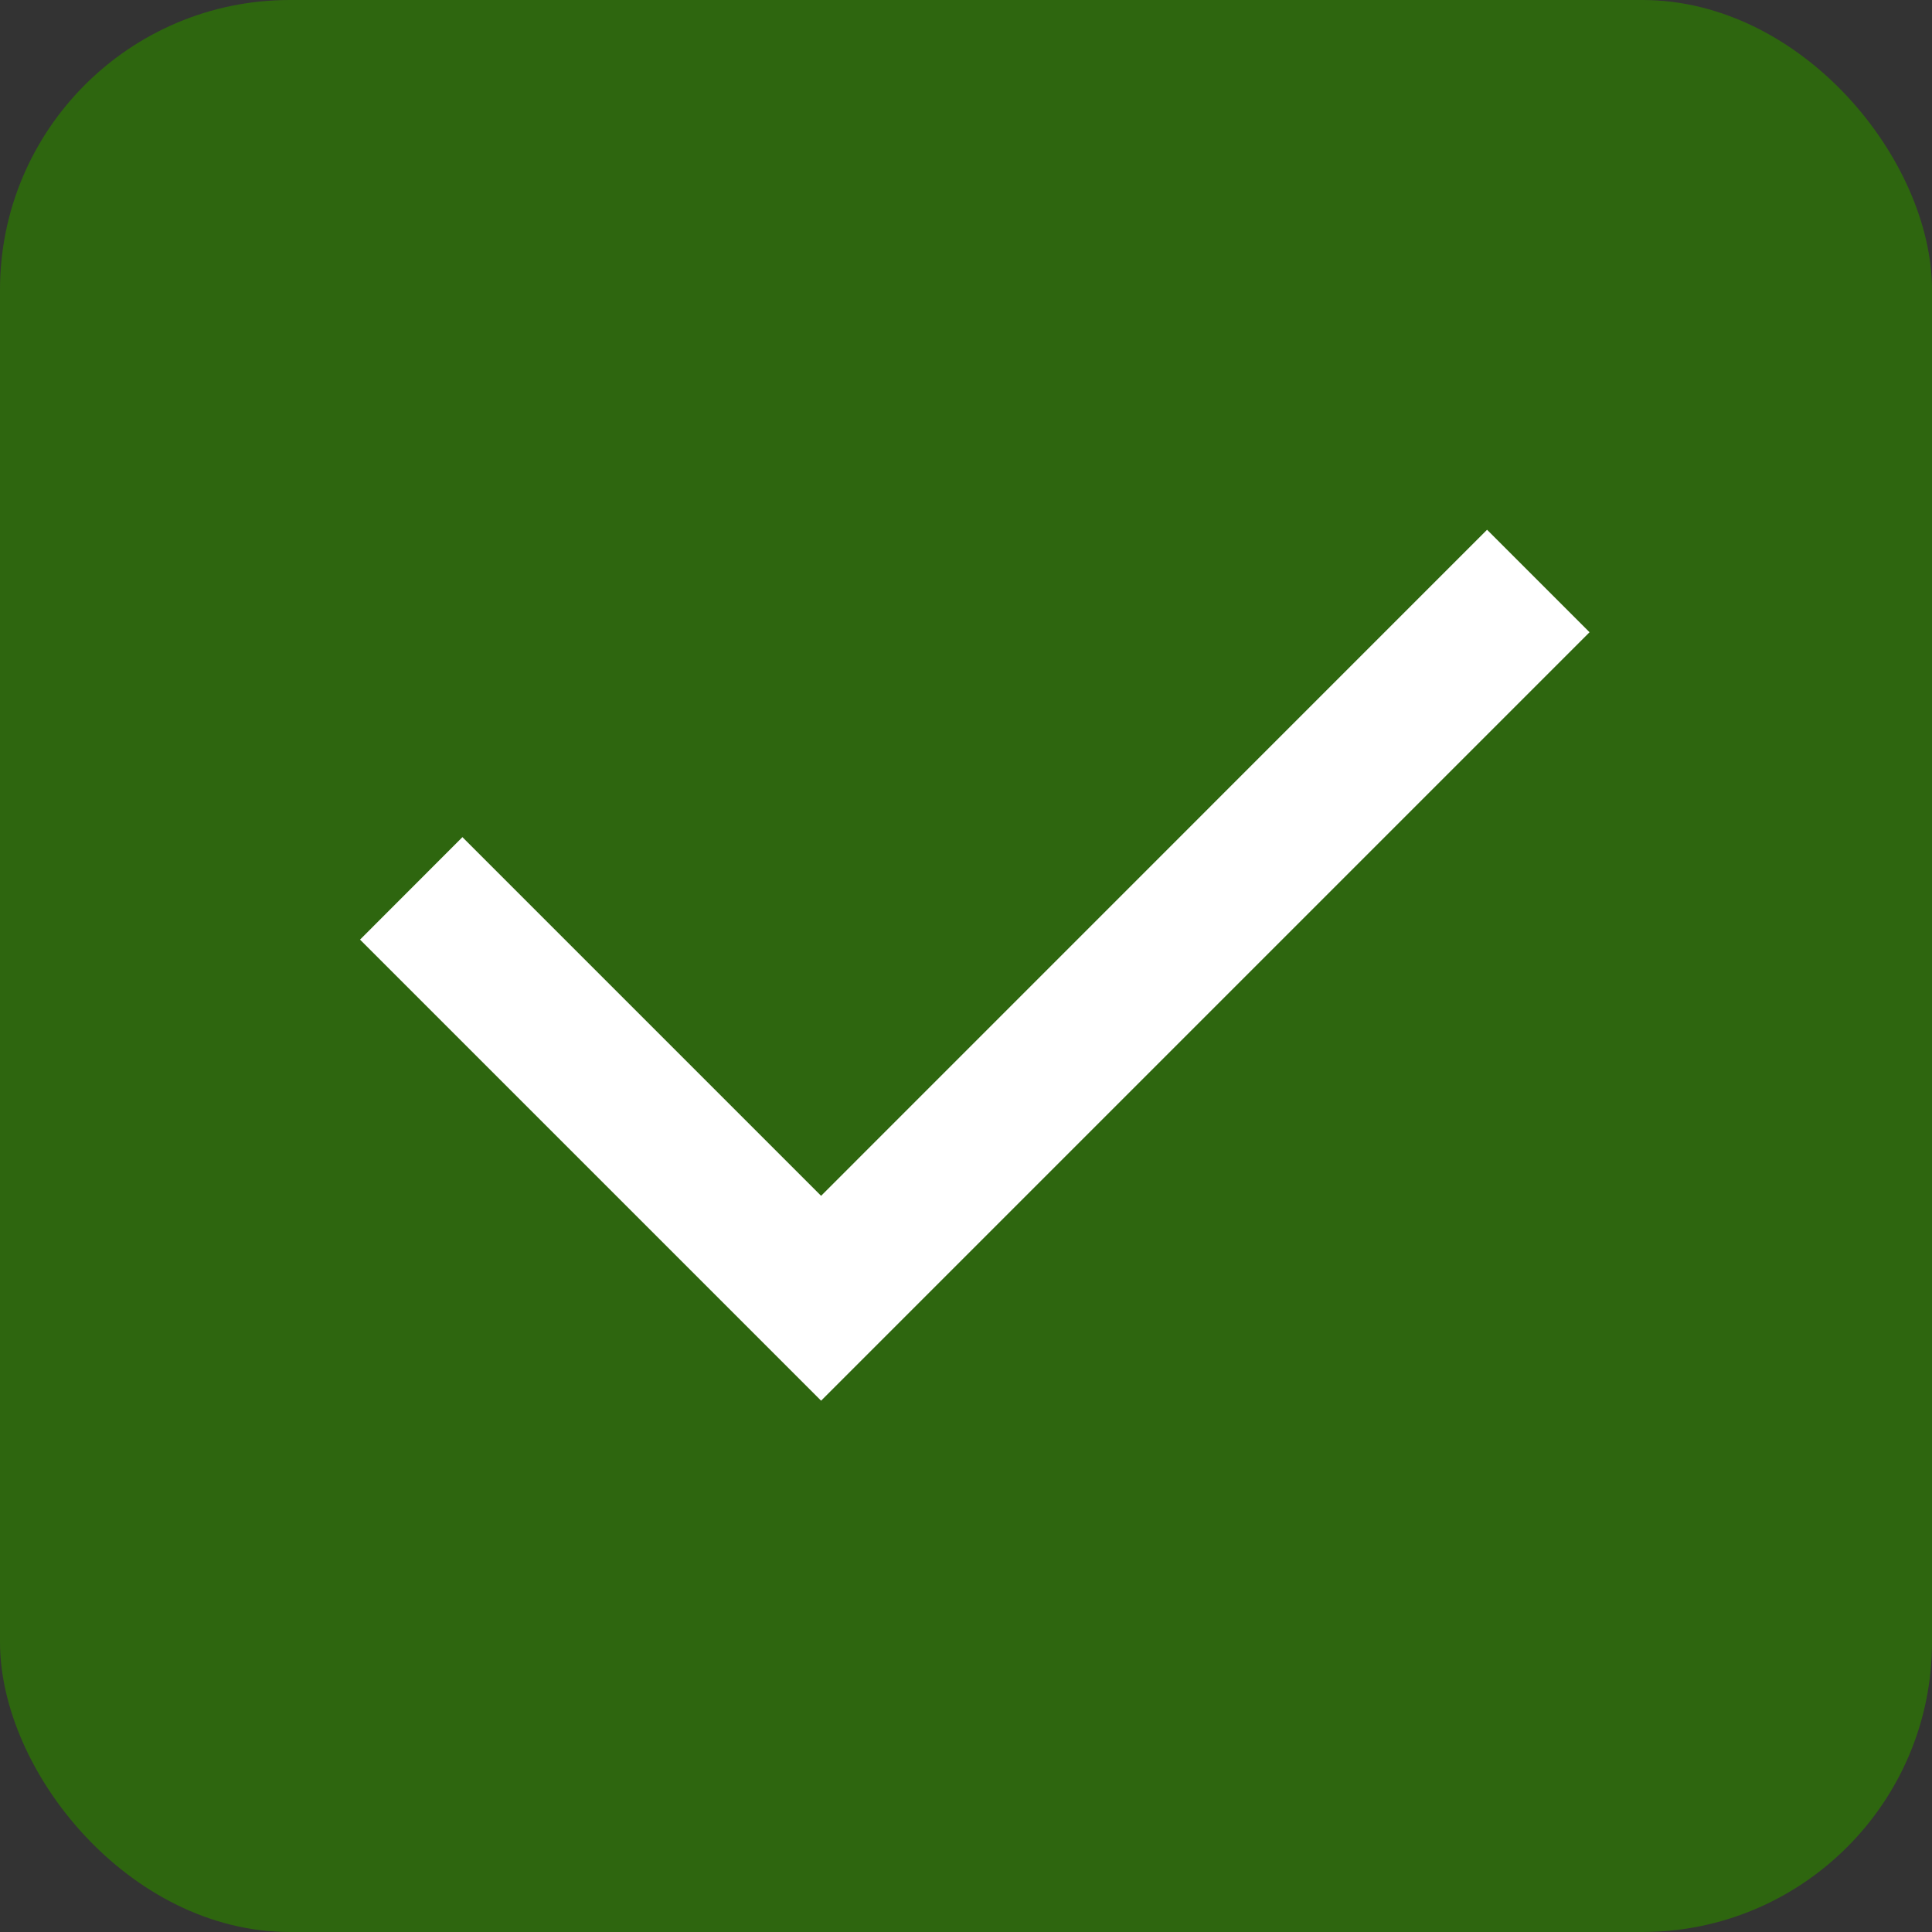 <svg width="20" height="20" viewBox="0 0 20 20" fill="none" xmlns="http://www.w3.org/2000/svg">
<rect x="0" y="0" width="20" height="20" fill="#333333" stroke="none"/>
<g clip-path="url(#clip0_4673_1067)">
<rect width="20" height="20" rx="3" fill="#2E660F"/>
<path d="M8.5 12.379L15.394 5.484L16.455 6.545L8.5 14.5L3.727 9.727L4.787 8.666L8.5 12.379Z" fill="white"/>
</g>
<defs>
<clipPath id="clip0_4673_1067">
<rect width="20" height="20" rx="3" fill="white"/>
</clipPath>
</defs>
</svg>
